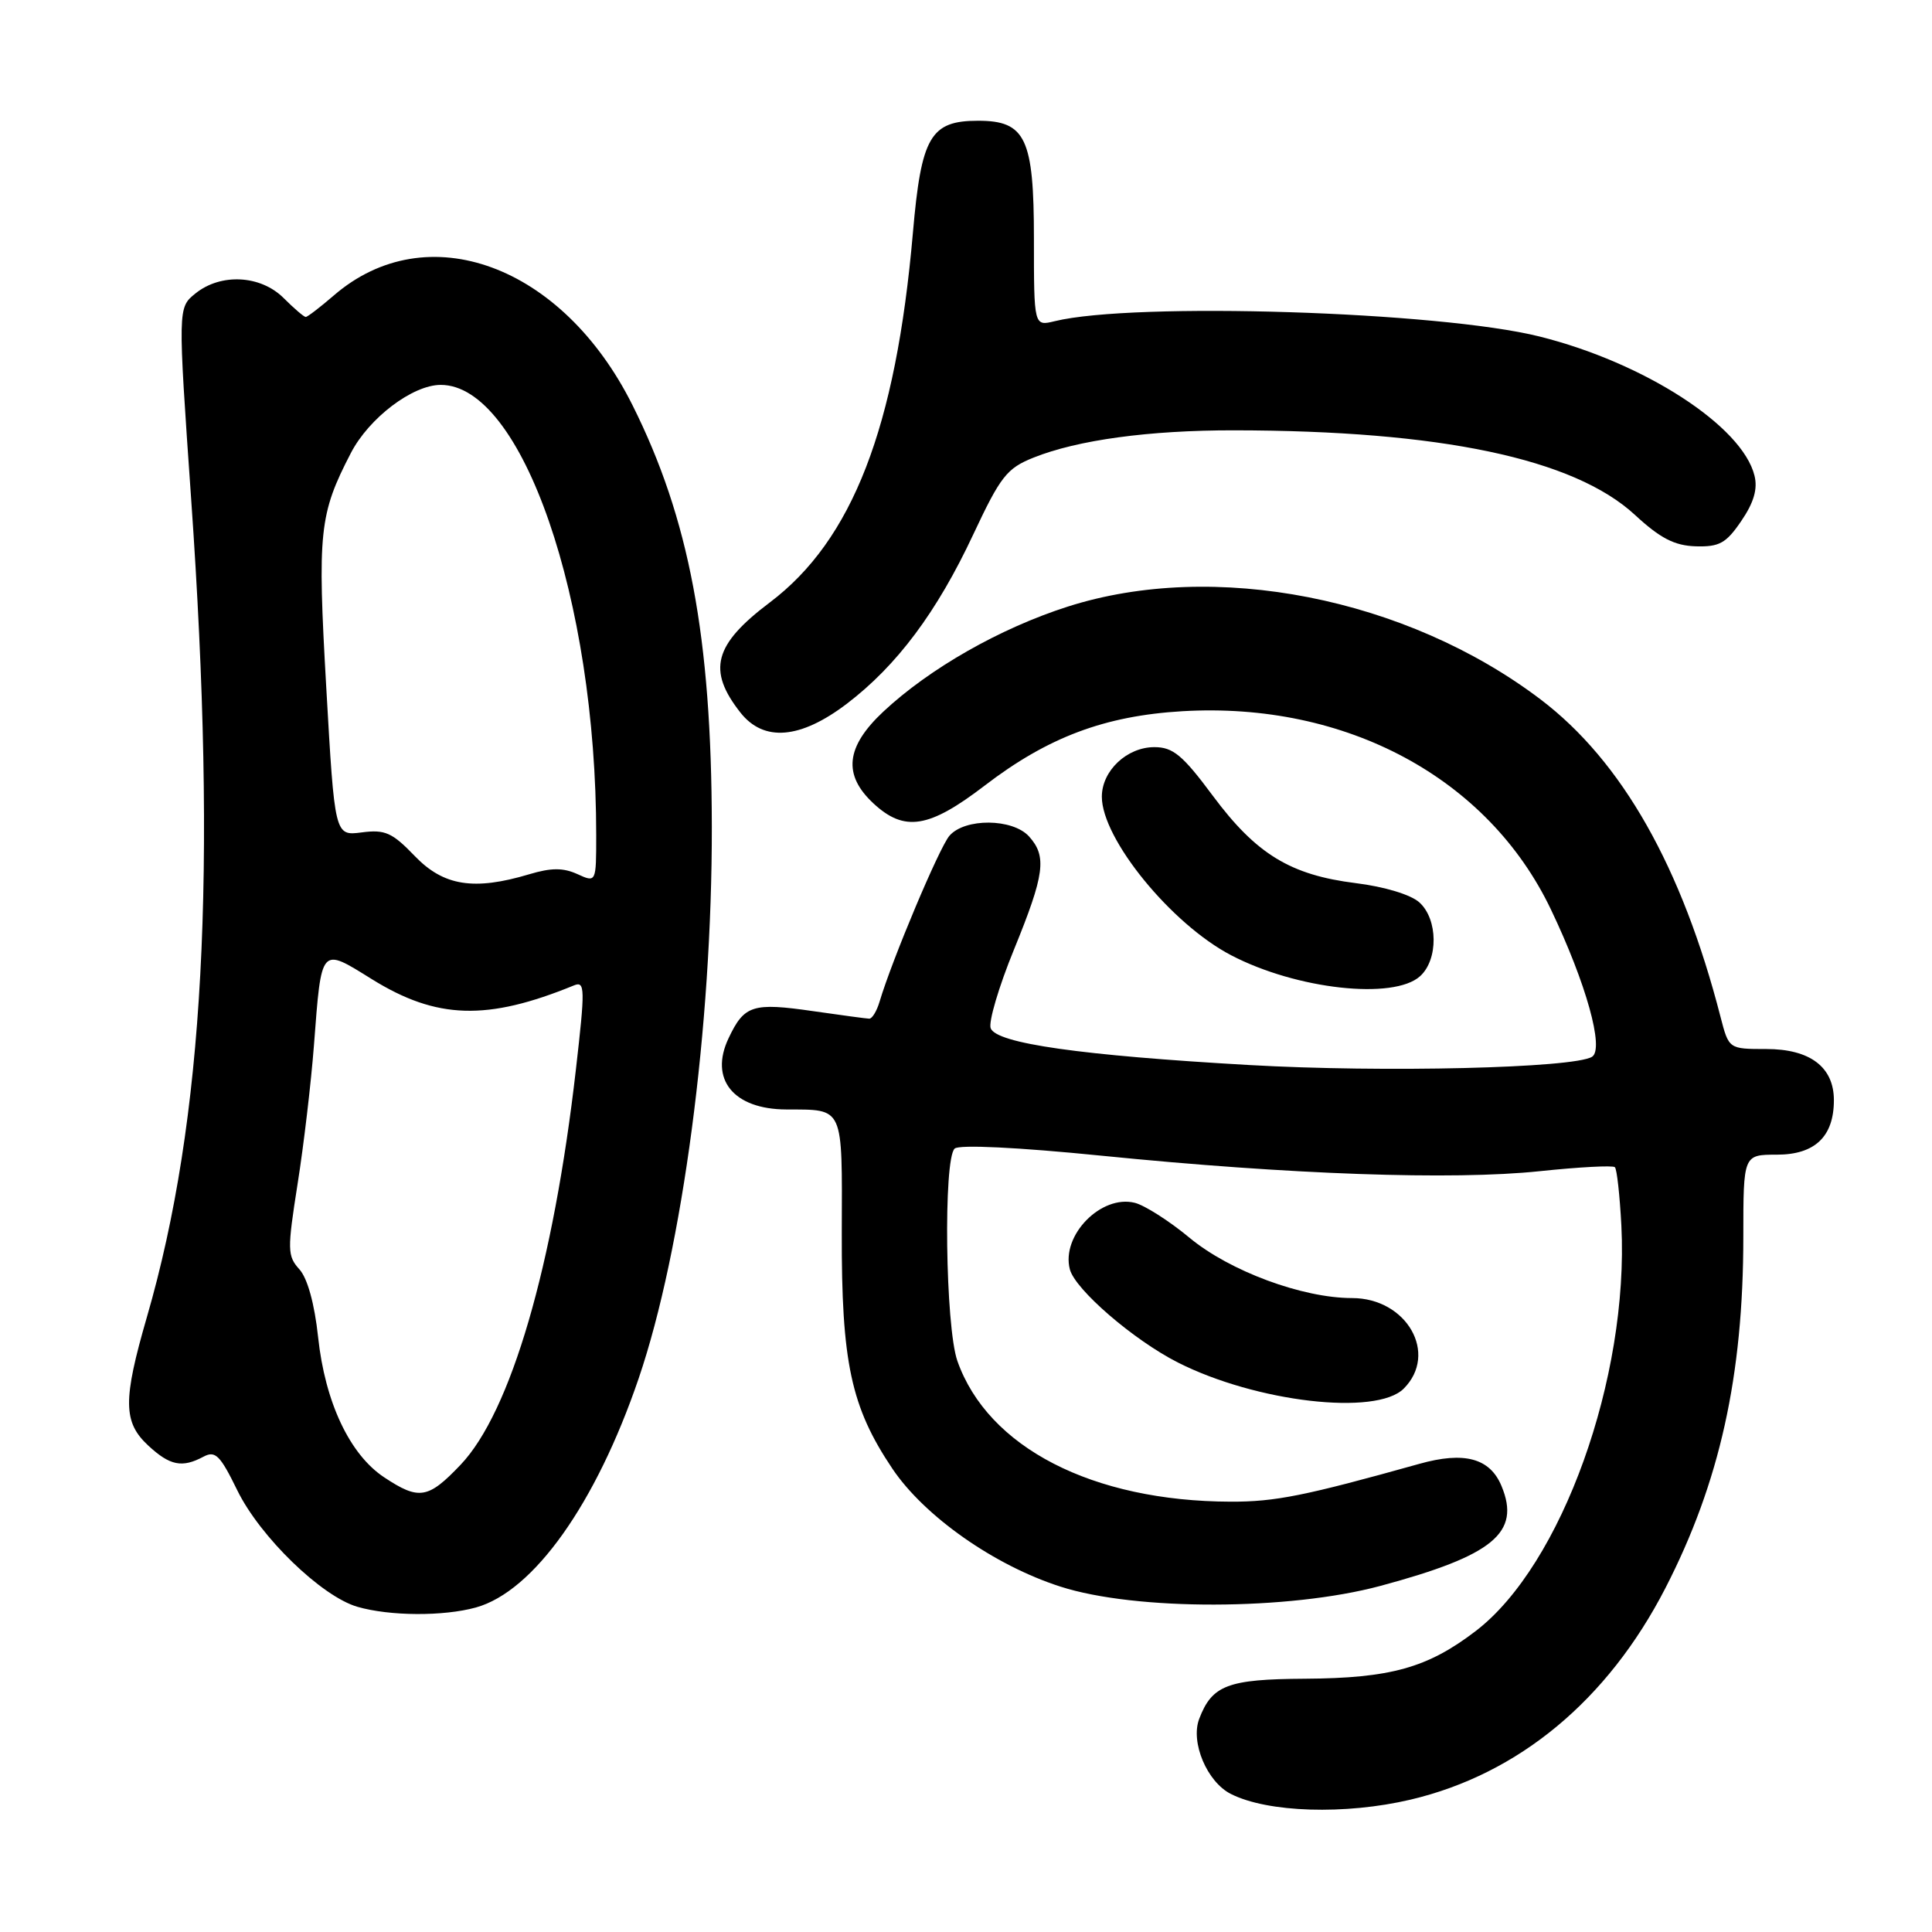 <?xml version="1.0" encoding="UTF-8" standalone="no"?>
<!DOCTYPE svg PUBLIC "-//W3C//DTD SVG 1.1//EN" "http://www.w3.org/Graphics/SVG/1.1/DTD/svg11.dtd" >
<svg xmlns="http://www.w3.org/2000/svg" xmlns:xlink="http://www.w3.org/1999/xlink" version="1.1" viewBox="0 0 256 256">
 <g >
 <path fill="currentColor"
d=" M 186.91 238.46 C 201.23 235.08 213.02 225.30 220.67 210.44 C 227.87 196.44 231.00 182.33 231.00 163.87 C 231.00 153.00 231.00 153.00 235.44 153.00 C 240.49 153.00 243.00 150.60 243.00 145.78 C 243.00 141.39 239.84 139.00 234.04 139.00 C 229.08 139.00 229.08 139.00 227.98 134.75 C 222.87 114.88 214.92 100.86 204.14 92.68 C 186.33 79.18 160.86 74.18 141.48 80.38 C 132.53 83.24 123.17 88.57 117.05 94.29 C 112.06 98.96 111.66 102.67 115.74 106.46 C 119.85 110.27 123.09 109.75 130.47 104.10 C 138.84 97.68 146.38 94.85 156.66 94.24 C 178.36 92.96 197.18 103.08 205.50 120.50 C 210.17 130.27 212.61 139.01 210.95 140.03 C 208.52 141.53 183.34 142.14 165.50 141.12 C 143.21 139.85 132.04 138.26 131.27 136.25 C 130.96 135.44 132.34 130.75 134.35 125.84 C 138.43 115.84 138.74 113.48 136.35 110.83 C 134.17 108.43 127.84 108.38 125.80 110.75 C 124.45 112.33 118.21 127.14 116.54 132.75 C 116.17 133.99 115.56 134.99 115.18 134.98 C 114.81 134.97 111.49 134.52 107.80 133.99 C 99.73 132.82 98.62 133.17 96.54 137.57 C 93.96 143.00 97.18 146.98 104.18 147.01 C 111.89 147.05 111.59 146.39 111.54 163.31 C 111.49 180.54 112.76 186.44 118.24 194.60 C 122.49 200.92 131.74 207.42 140.50 210.23 C 150.49 213.45 170.77 213.40 182.91 210.14 C 197.88 206.11 201.53 203.10 198.96 196.91 C 197.43 193.21 194.03 192.29 188.06 193.97 C 172.93 198.20 168.98 199.00 163.07 198.98 C 144.75 198.93 130.90 191.80 126.86 180.34 C 125.26 175.80 124.98 153.57 126.50 152.19 C 127.10 151.65 134.87 152.02 146.00 153.14 C 170.90 155.64 192.50 156.40 204.00 155.19 C 209.22 154.64 213.72 154.40 213.98 154.66 C 214.25 154.92 214.63 158.41 214.84 162.41 C 215.85 182.57 206.93 207.41 195.54 216.12 C 189.16 221.00 184.27 222.37 172.90 222.44 C 162.68 222.50 160.60 223.29 158.90 227.76 C 157.72 230.86 159.94 236.12 163.10 237.71 C 167.98 240.18 178.24 240.50 186.91 238.46 Z  M 63.06 213.00 C 70.70 210.88 78.97 199.24 84.63 182.64 C 90.44 165.57 94.36 136.02 94.32 109.50 C 94.28 84.42 91.32 68.70 83.80 53.67 C 74.51 35.07 56.55 28.49 44.22 39.16 C 42.41 40.72 40.74 42.00 40.51 42.00 C 40.28 42.00 38.97 40.88 37.59 39.50 C 34.53 36.44 29.25 36.17 25.89 38.89 C 23.56 40.77 23.56 40.77 25.33 66.14 C 28.80 115.71 27.03 148.43 19.47 174.50 C 16.27 185.54 16.30 188.45 19.65 191.55 C 22.52 194.21 24.13 194.53 26.96 193.02 C 28.53 192.18 29.17 192.82 31.44 197.47 C 34.45 203.63 42.60 211.53 47.36 212.91 C 51.65 214.15 58.76 214.19 63.06 213.00 Z  M 186.00 184.00 C 190.62 179.38 186.41 172.00 179.15 172.00 C 172.58 172.00 162.95 168.43 157.63 164.02 C 154.95 161.79 151.68 159.71 150.37 159.38 C 145.91 158.26 140.59 163.70 141.76 168.19 C 142.46 170.88 150.21 177.56 156.06 180.53 C 166.44 185.79 182.36 187.64 186.00 184.00 Z  M 188.17 129.35 C 190.60 127.15 190.55 121.80 188.07 119.57 C 186.95 118.55 183.45 117.49 179.65 117.02 C 170.98 115.94 166.46 113.18 160.71 105.45 C 156.70 100.05 155.43 99.00 152.96 99.00 C 149.32 99.00 146.00 102.13 146.00 105.57 C 146.00 111.16 155.21 122.45 163.14 126.58 C 171.80 131.10 184.67 132.52 188.17 129.35 Z  M 112.21 93.25 C 118.85 88.19 124.15 81.10 128.97 70.80 C 132.57 63.13 133.41 62.05 136.94 60.64 C 142.78 58.30 152.24 57.01 163.50 57.02 C 190.90 57.05 208.53 60.76 216.62 68.21 C 219.99 71.33 221.88 72.30 224.69 72.39 C 227.82 72.48 228.72 71.99 230.73 69.03 C 232.39 66.60 232.92 64.79 232.48 63.03 C 230.87 56.46 217.89 48.06 204.00 44.59 C 190.74 41.27 150.25 39.99 139.75 42.56 C 137.00 43.23 137.00 43.23 137.00 31.62 C 137.00 18.32 135.90 16.00 129.61 16.00 C 123.28 16.00 122.07 18.09 120.96 30.90 C 118.71 56.69 112.95 71.57 102.00 79.83 C 94.59 85.42 93.69 88.80 98.11 94.42 C 101.20 98.34 106.04 97.94 112.21 93.25 Z  M 50.90 195.75 C 46.33 192.72 43.07 185.79 42.15 177.17 C 41.68 172.76 40.74 169.37 39.67 168.19 C 38.07 166.42 38.06 165.61 39.43 156.89 C 40.25 151.73 41.22 143.45 41.60 138.50 C 42.61 125.29 42.43 125.49 49.28 129.75 C 57.87 135.08 64.56 135.28 76.08 130.56 C 77.52 129.98 77.54 131.01 76.31 141.71 C 73.33 167.73 67.68 187.10 61.03 194.09 C 56.72 198.62 55.52 198.81 50.90 195.75 Z  M 54.95 113.42 C 51.97 110.32 51.02 109.89 47.92 110.30 C 44.35 110.76 44.35 110.76 43.23 91.07 C 42.05 70.45 42.29 68.14 46.49 60.03 C 48.89 55.39 54.67 51.00 58.40 51.00 C 69.19 51.00 79.00 79.39 79.00 110.65 C 79.00 116.96 79.00 116.96 76.50 115.82 C 74.63 114.97 73.04 114.97 70.14 115.84 C 62.80 118.04 58.77 117.40 54.95 113.42 Z "/>
</g>
</svg>